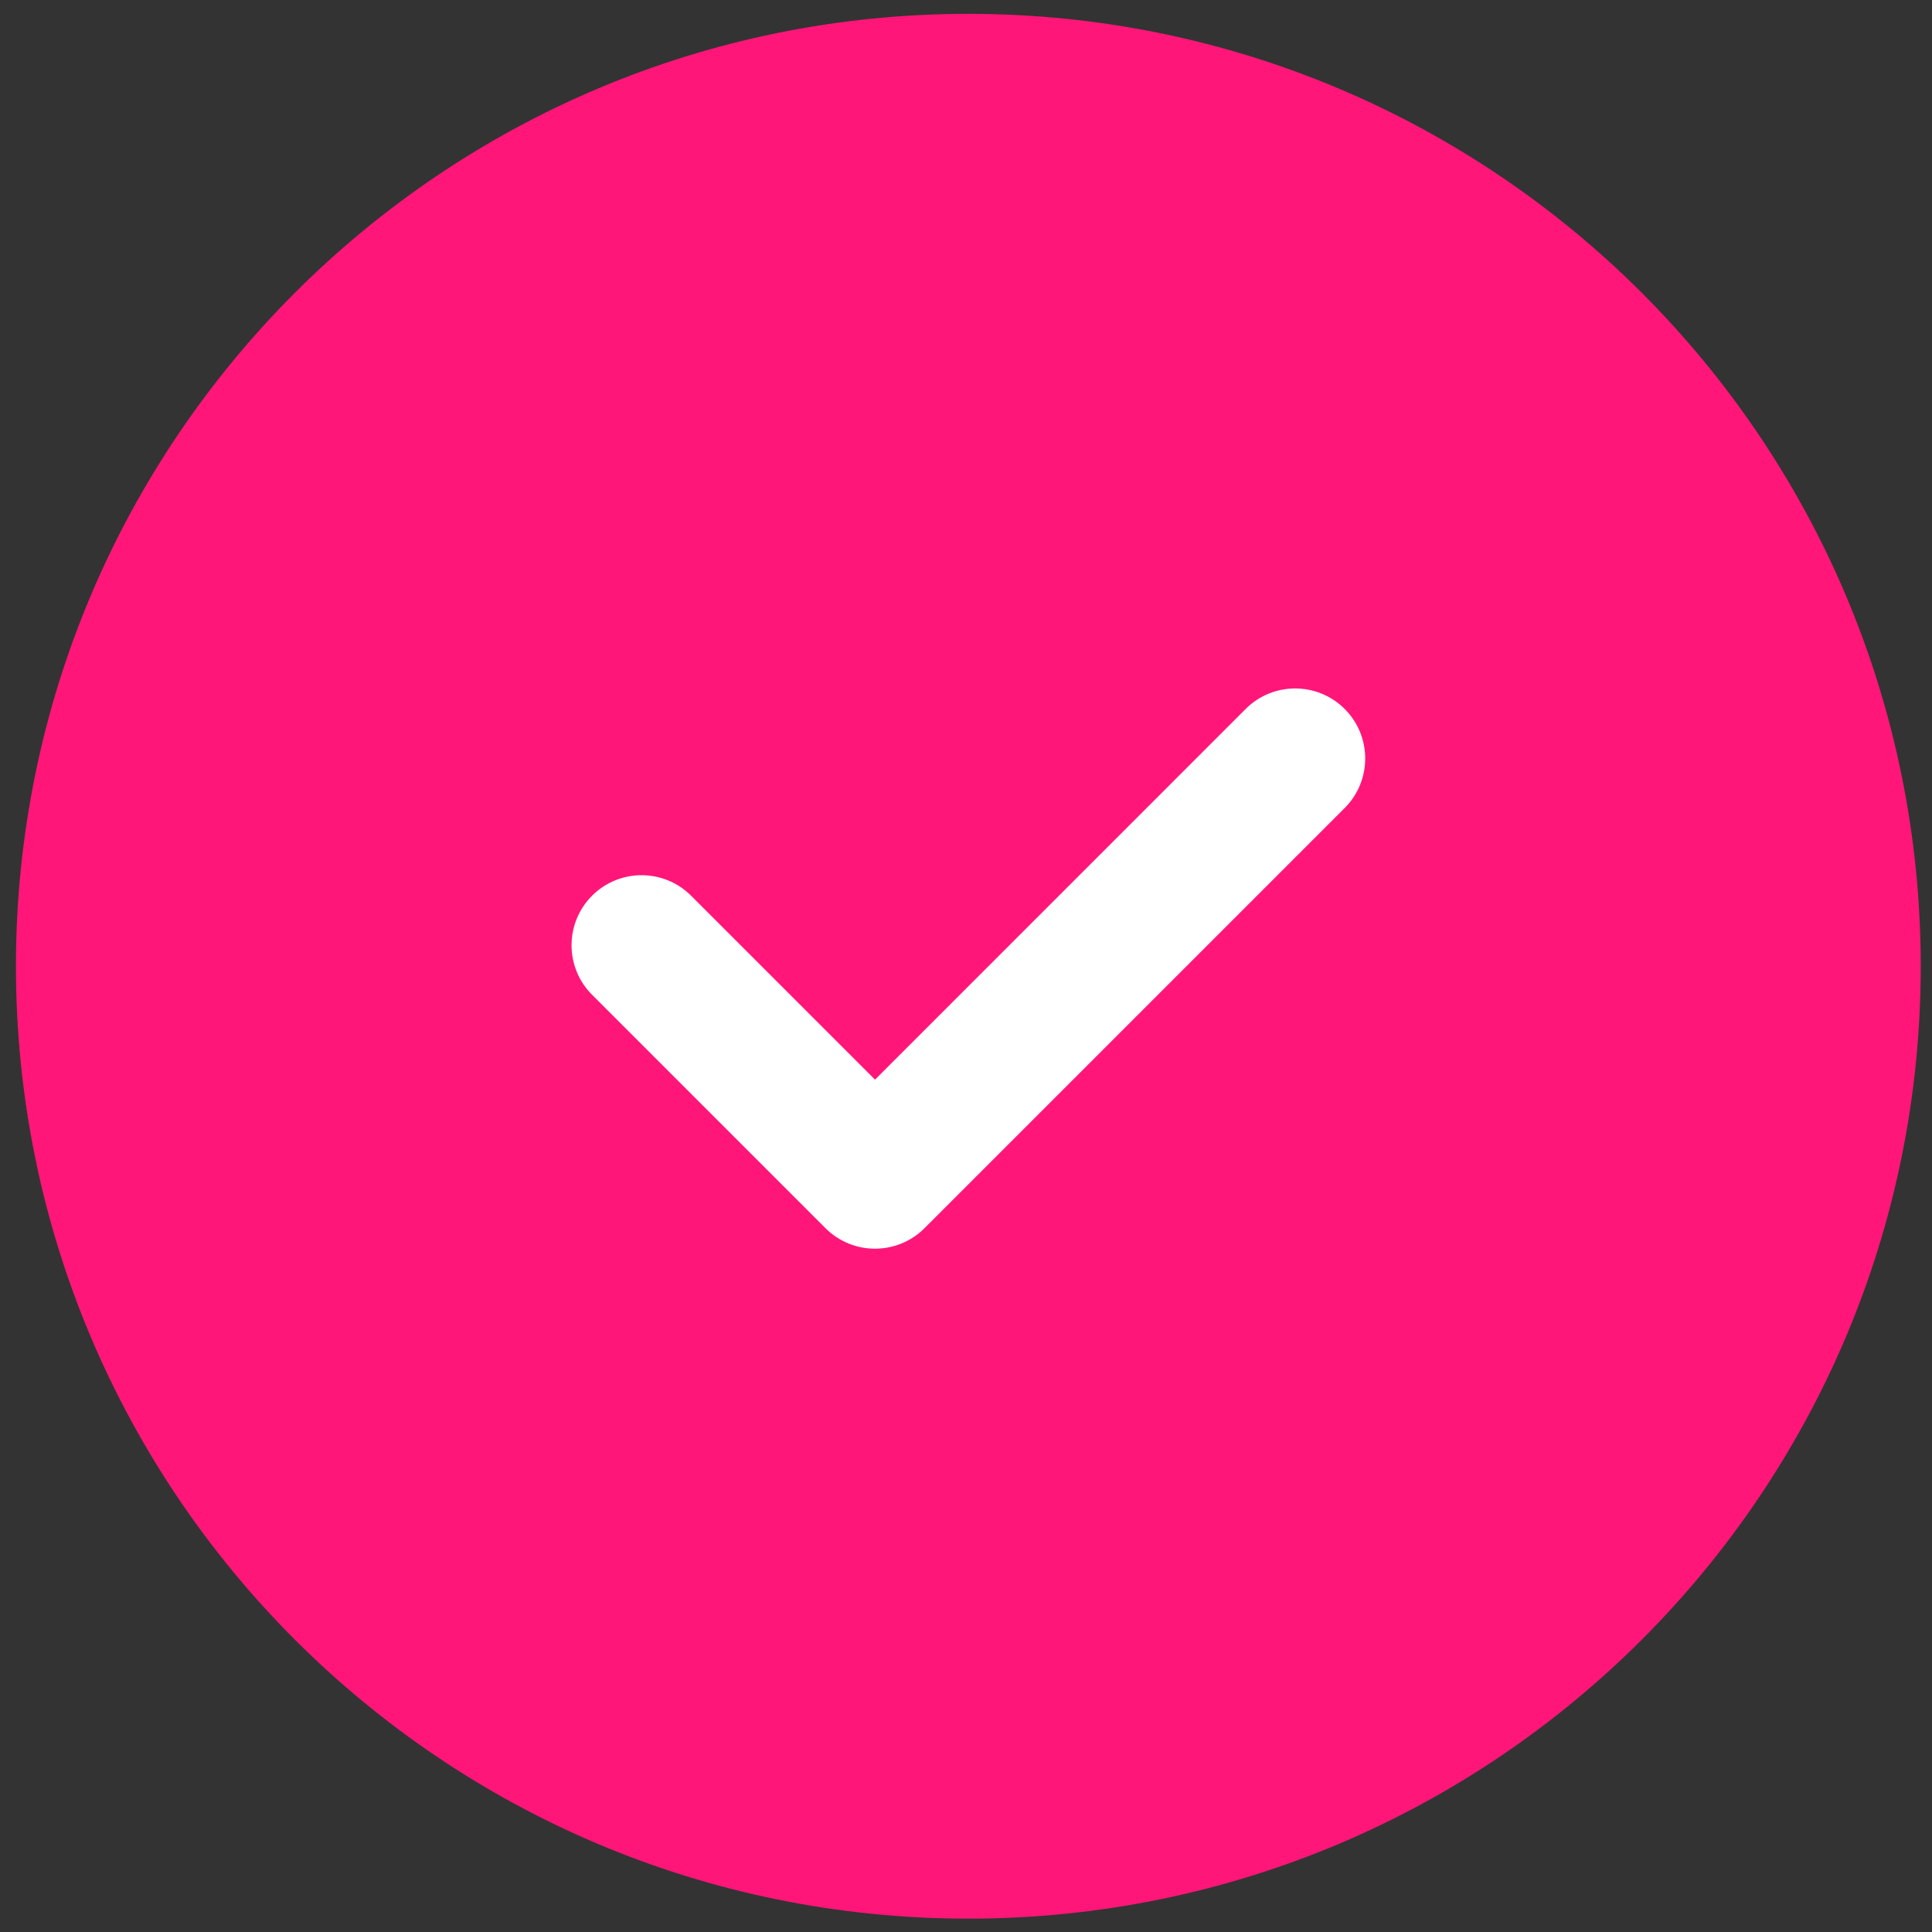 <svg width="71" height="71" viewBox="0 0 71 71" fill="none" xmlns="http://www.w3.org/2000/svg">
<rect x="0" y="0" width="71" height="71" fill="#333333" stroke="none"/>
<path d="M35.586 70.509C54.916 70.509 70.586 54.839 70.586 35.509C70.586 16.179 54.916 0.509 35.586 0.509C16.256 0.509 0.586 16.179 0.586 35.509C0.586 54.839 16.256 70.509 35.586 70.509Z" fill="#FF1678"/>
<path d="M45.777 26.054C46.782 25.049 48.412 25.049 49.417 26.054C50.422 27.059 50.422 28.689 49.417 29.694L33.976 45.135C32.971 46.14 31.341 46.14 30.336 45.135L21.758 36.557C20.753 35.552 20.753 33.922 21.758 32.917C22.763 31.912 24.392 31.912 25.397 32.917L32.156 39.676L45.777 26.054Z" fill="white"/>
</svg>
